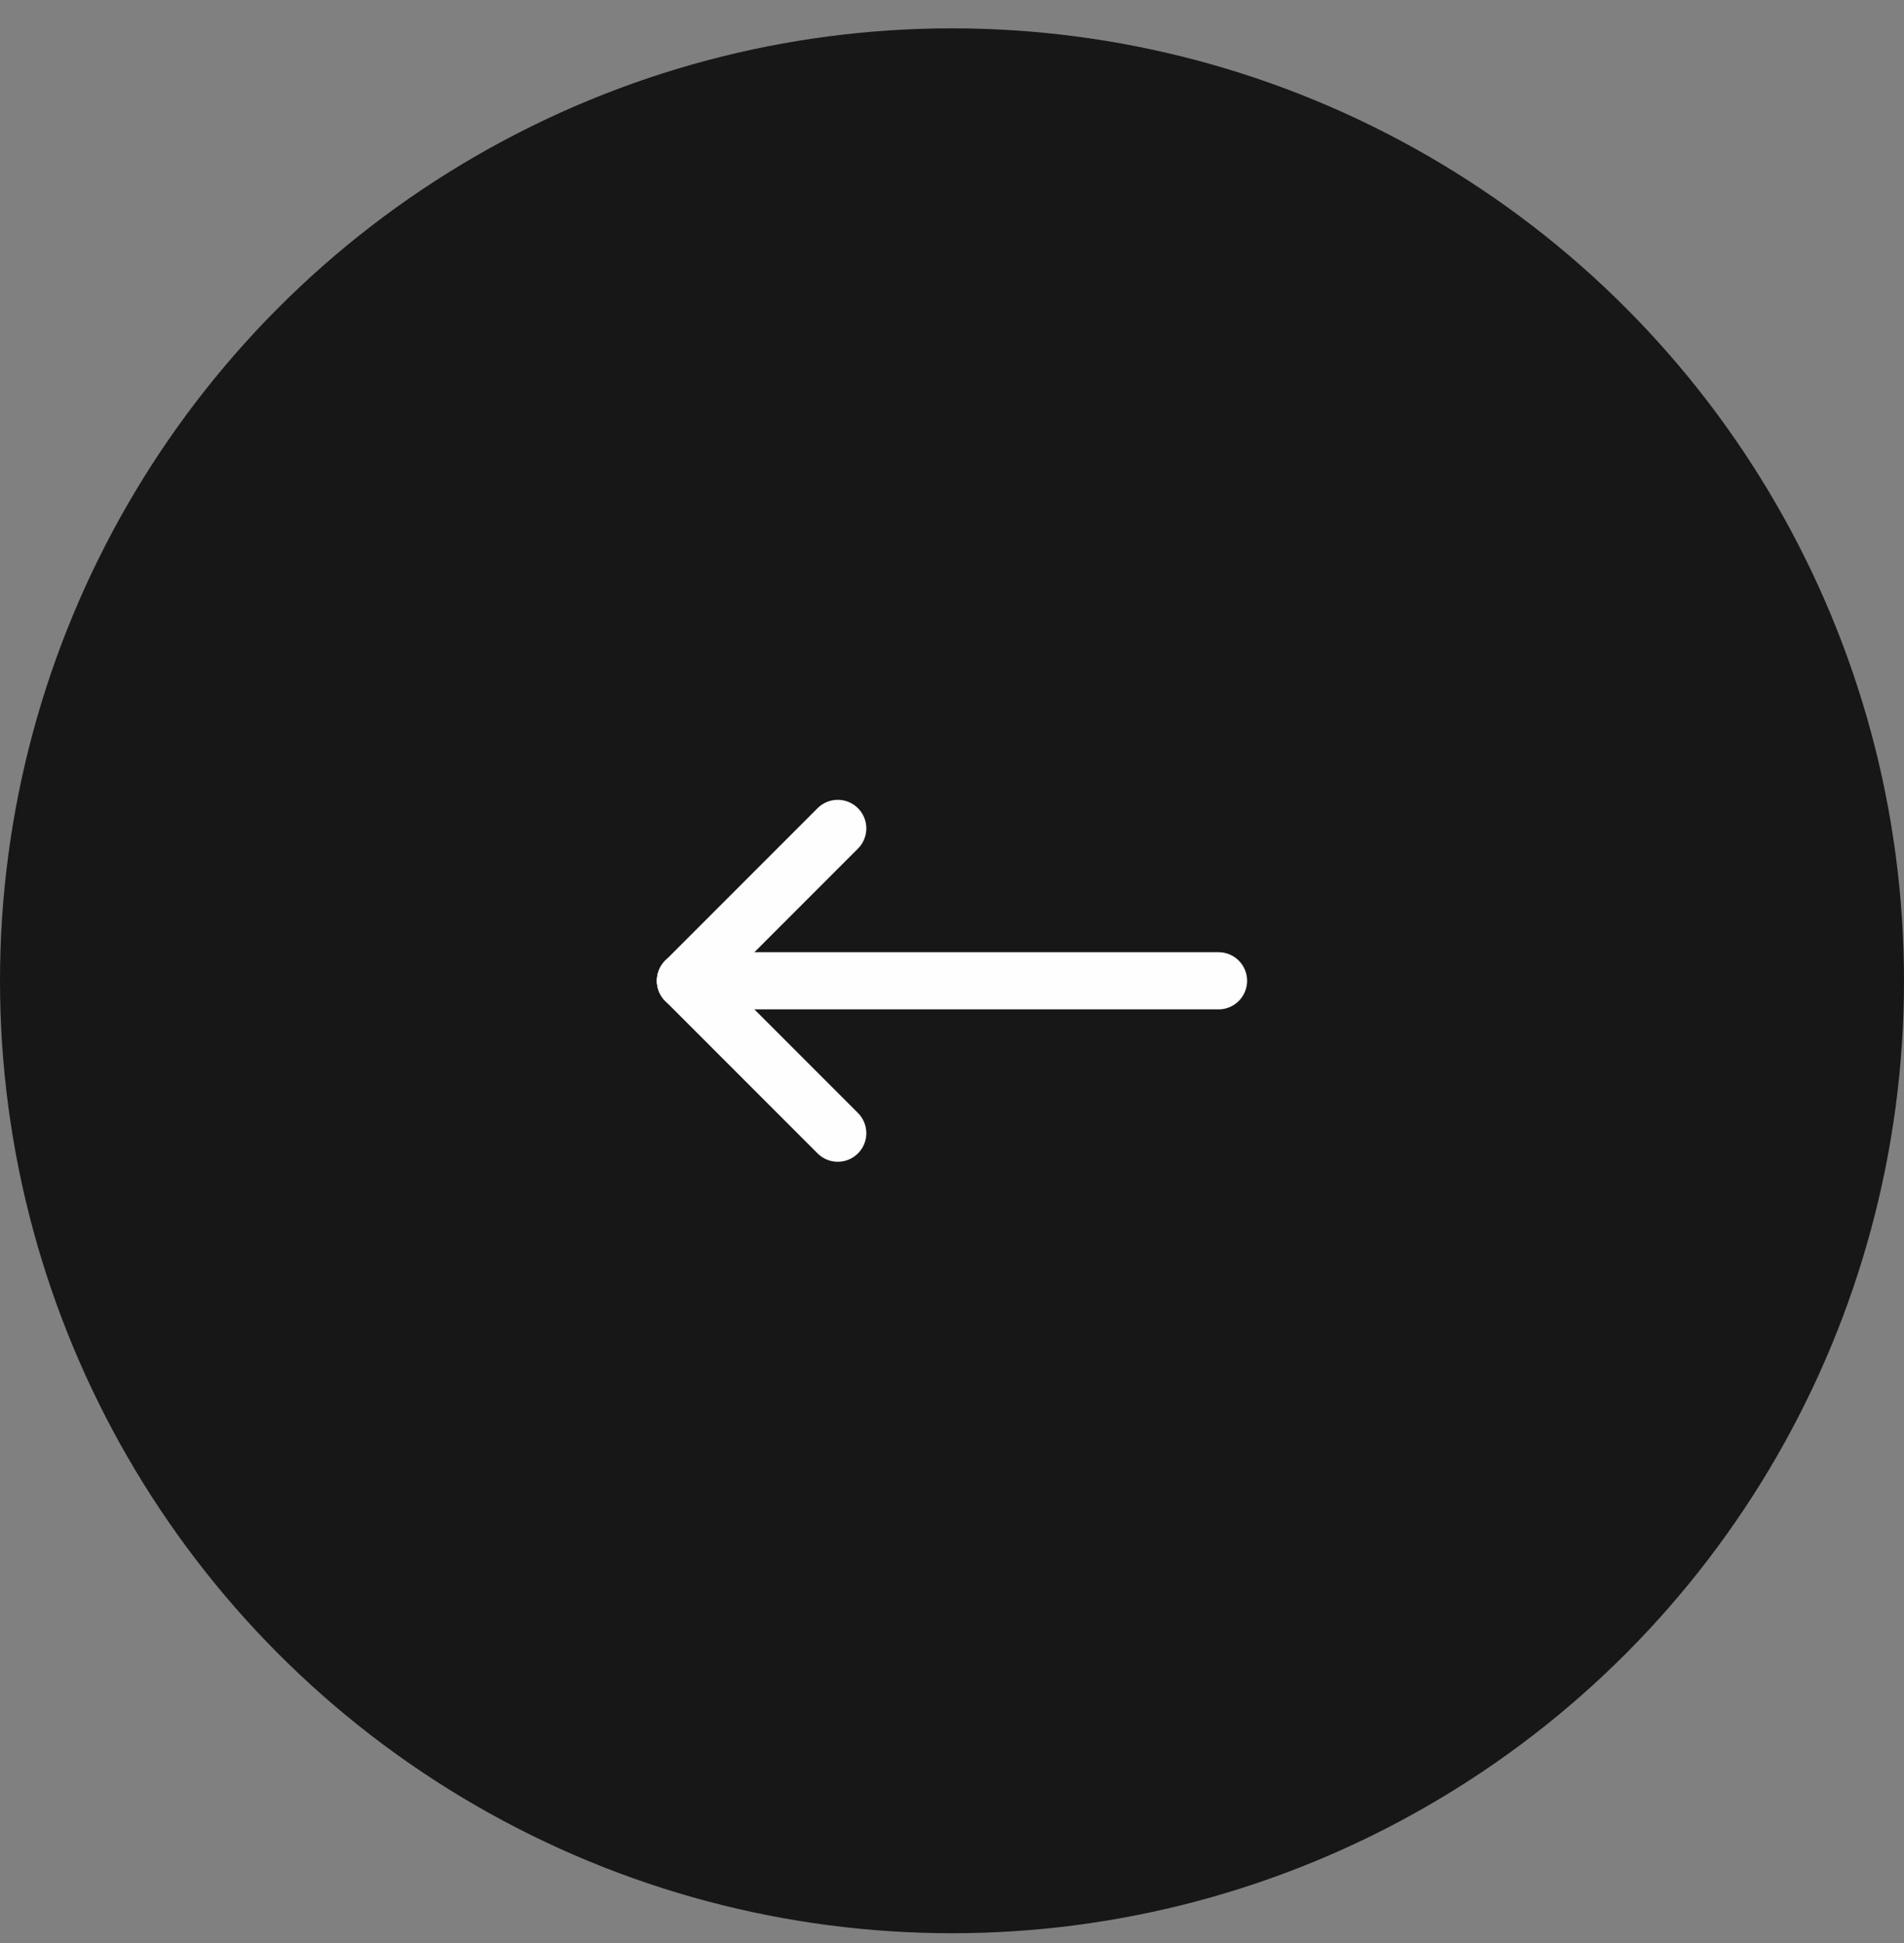 <svg width="50" height="51" viewBox="0 0 50 51" fill="none" xmlns="http://www.w3.org/2000/svg">
<rect x="0" y="0" width="50" height="51" fill="#808080" stroke="none"/>
<circle cx="25" cy="25.744" r="25" fill="#171717"/>
<g clip-path="url(#clip0_144_322)">
<path d="M18 25.744H32" stroke="#FEFEFE" stroke-width="1.5" stroke-linecap="round" stroke-linejoin="round"/>
<path d="M18 25.744L22 29.744" stroke="#FEFEFE" stroke-width="1.5" stroke-linecap="round" stroke-linejoin="round"/>
<path d="M18 25.744L22 21.744" stroke="#FEFEFE" stroke-width="1.5" stroke-linecap="round" stroke-linejoin="round"/>
</g>
<defs>
<clipPath id="clip0_144_322">
<rect width="24" height="24" fill="white" transform="translate(13 13.744)"/>
</clipPath>
</defs>
</svg>
